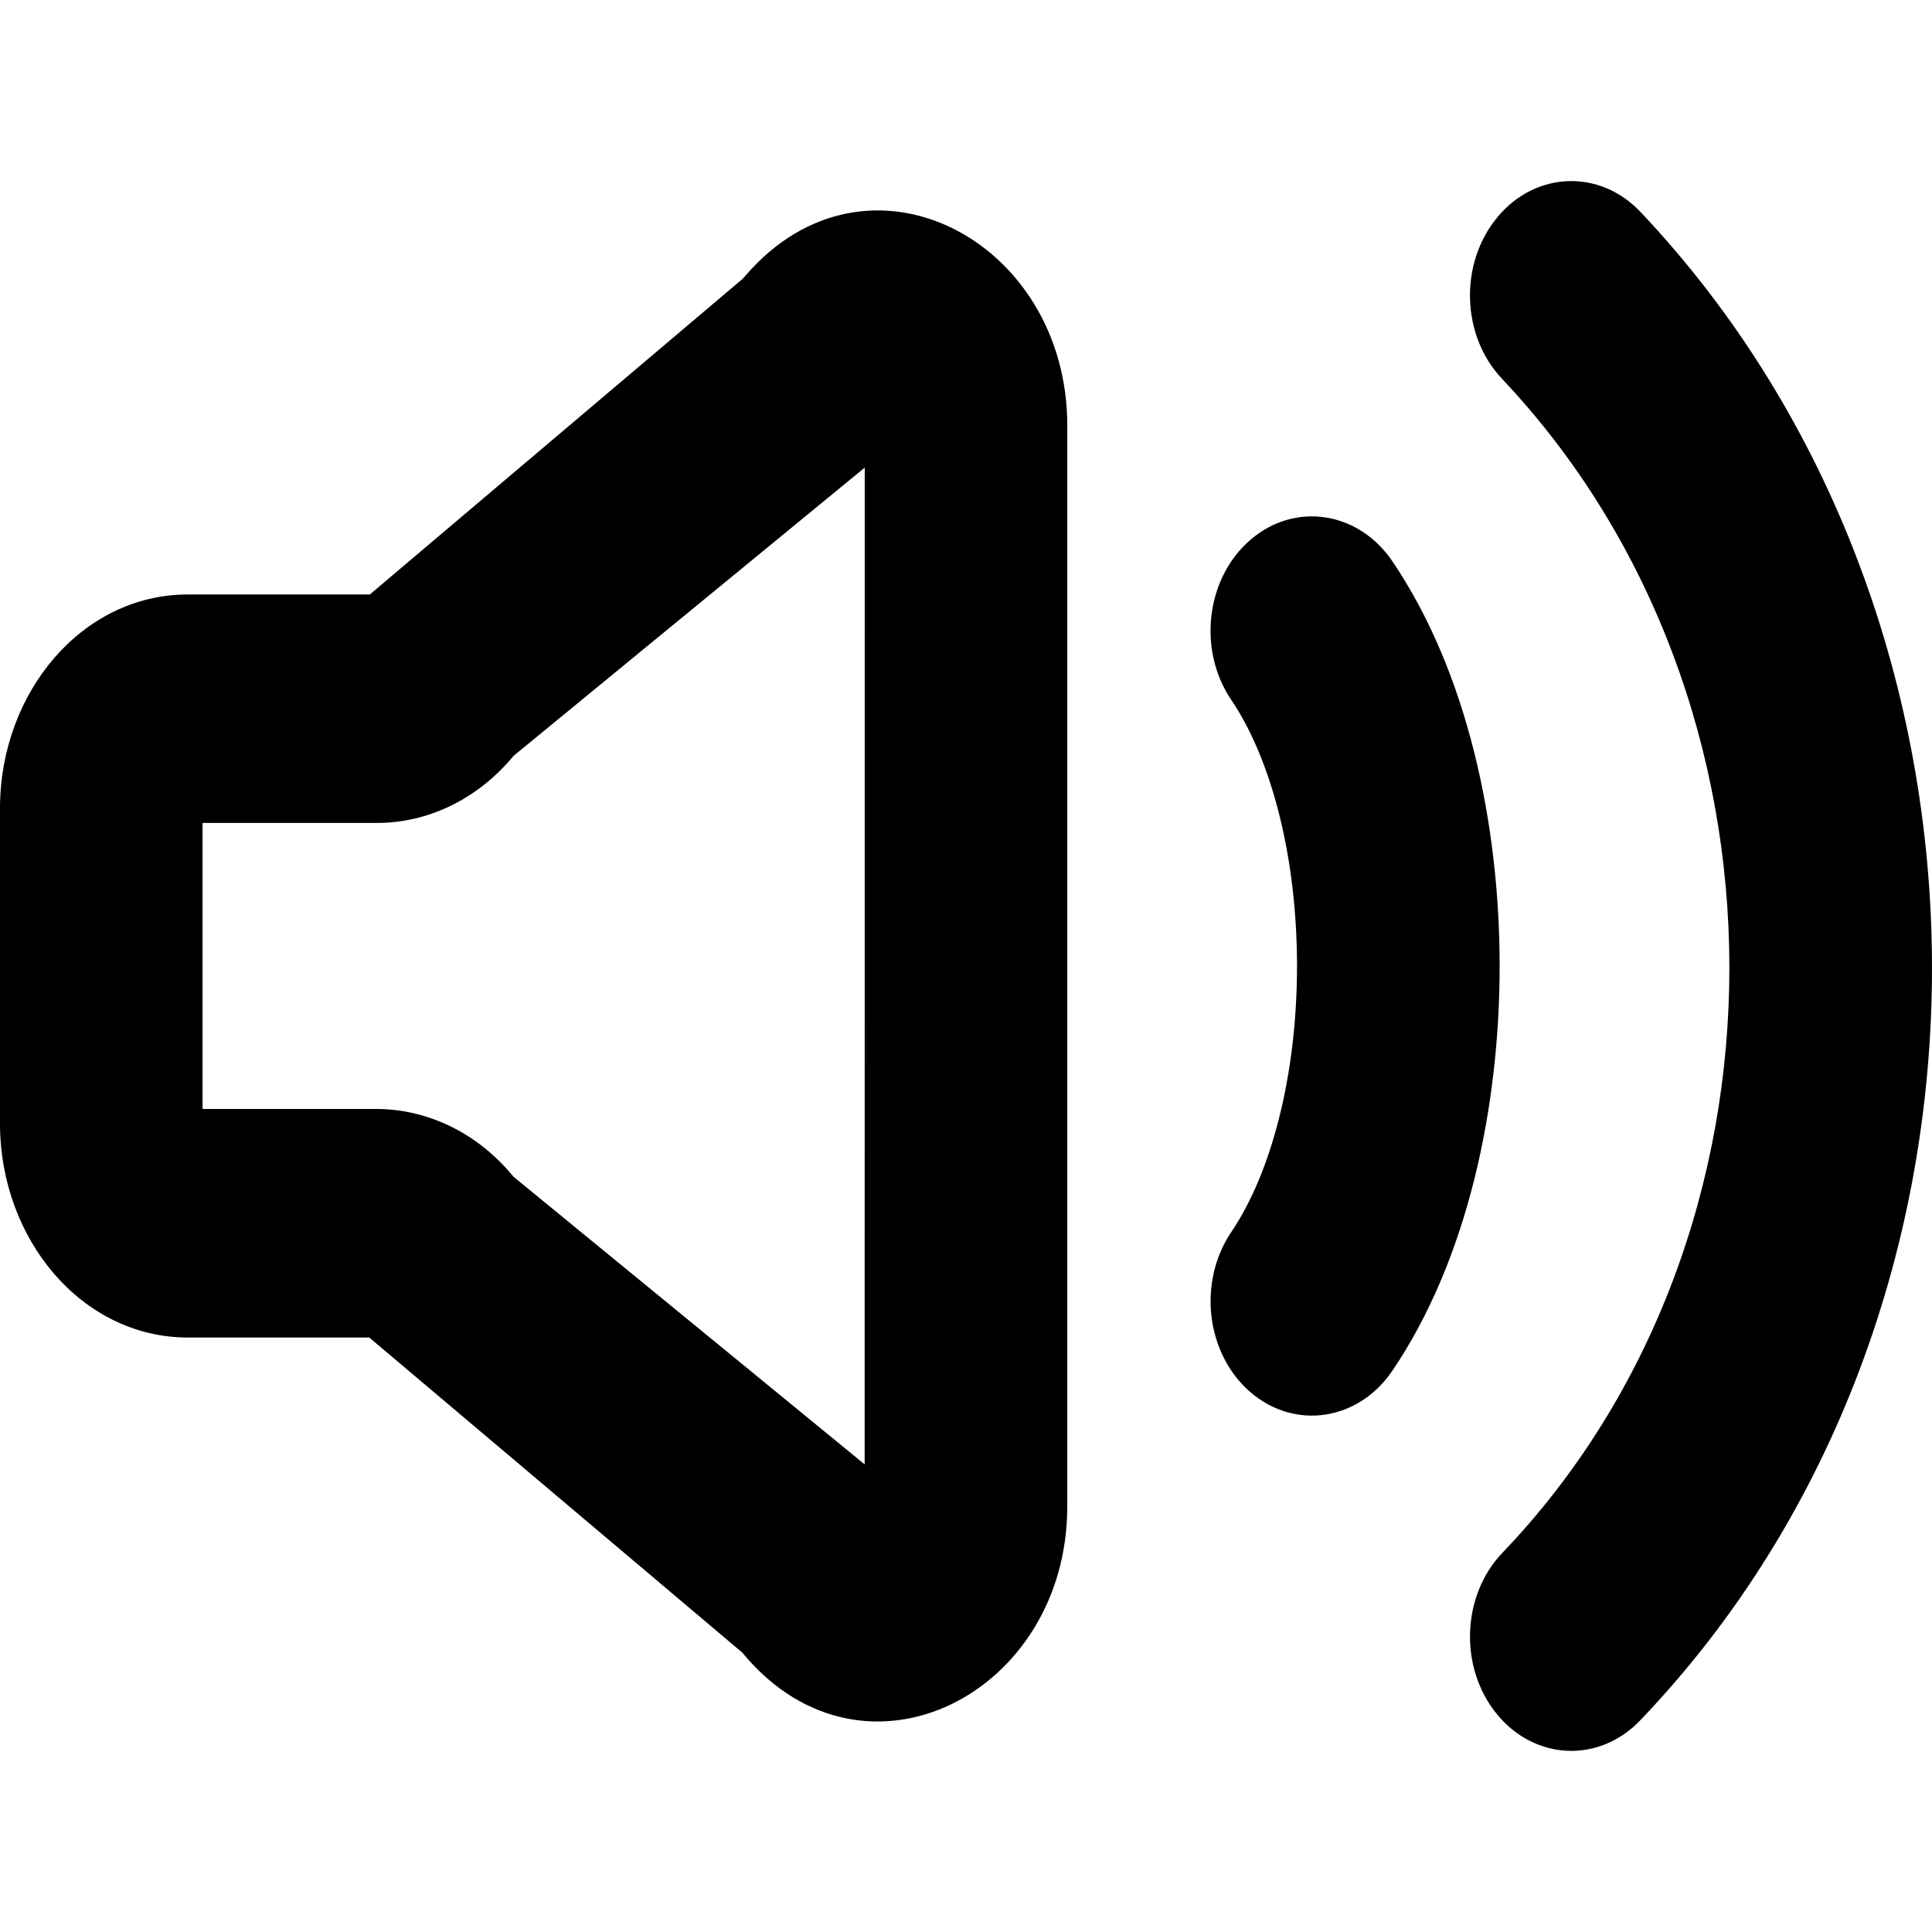 <?xml version="1.0" encoding="UTF-8" standalone="no"?>
<svg width="24" height="24" viewBox="0 0 24 24" version="1.1">
  <path d="M 10.742,5.809 6.378,9.391 c -0.01,0.012 -0.02,0.024 -0.03,0.036 -0.216,0.252 -0.475,0.451 -0.76,0.588 -0.285,0.136 -0.591,0.207 -0.9,0.208 l -0.004,1.5e-5 -2.168,-1.5e-5 v 3.553 h 2.163 c 0.314,0.001 0.625,0.074 0.914,0.214 0.289,0.14 0.55,0.346 0.767,0.605 l 0.018,0.022 4.363,3.574 z M 9.267,3.417 C 10.774,1.677 13.258,2.978 13.258,5.285 V 18.715 c 0,2.325 -2.516,3.615 -4.013,1.843 L 9.223,20.531 4.587,16.615 H 2.332 C 1.019,16.615 -5.0495245e-8,15.396 -5.0495245e-8,13.957 V 10.042 C -5.0495245e-8,8.603 1.019,7.385 2.332,7.385 H 4.594 L 9.232,3.458 c 0.011,-0.014 0.023,-0.028 0.035,-0.042 z M 18.601,2.698 c 0.475,-0.572 1.272,-0.601 1.779,-0.064 4.808,5.087 4.847,13.668 -0.006,18.738 -0.51,0.533 -1.306,0.498 -1.778,-0.077 -0.472,-0.575 -0.442,-1.473 0.068,-2.006 3.766,-3.934 3.753,-10.607 -0.006,-14.584 -0.507,-0.536 -0.532,-1.435 -0.057,-2.006 z m -3.068,4.008 c 0.552,-0.476 1.342,-0.356 1.764,0.267 0.934,1.38 1.332,3.271 1.332,5.027 0,1.756 -0.398,3.647 -1.332,5.027 -0.422,0.623 -1.211,0.743 -1.764,0.267 -0.552,-0.476 -0.658,-1.366 -0.237,-1.99 0.498,-0.736 0.816,-1.953 0.816,-3.304 0,-1.351 -0.318,-2.568 -0.816,-3.304 -0.422,-0.623 -0.316,-1.514 0.237,-1.99 z"/>
</svg>
